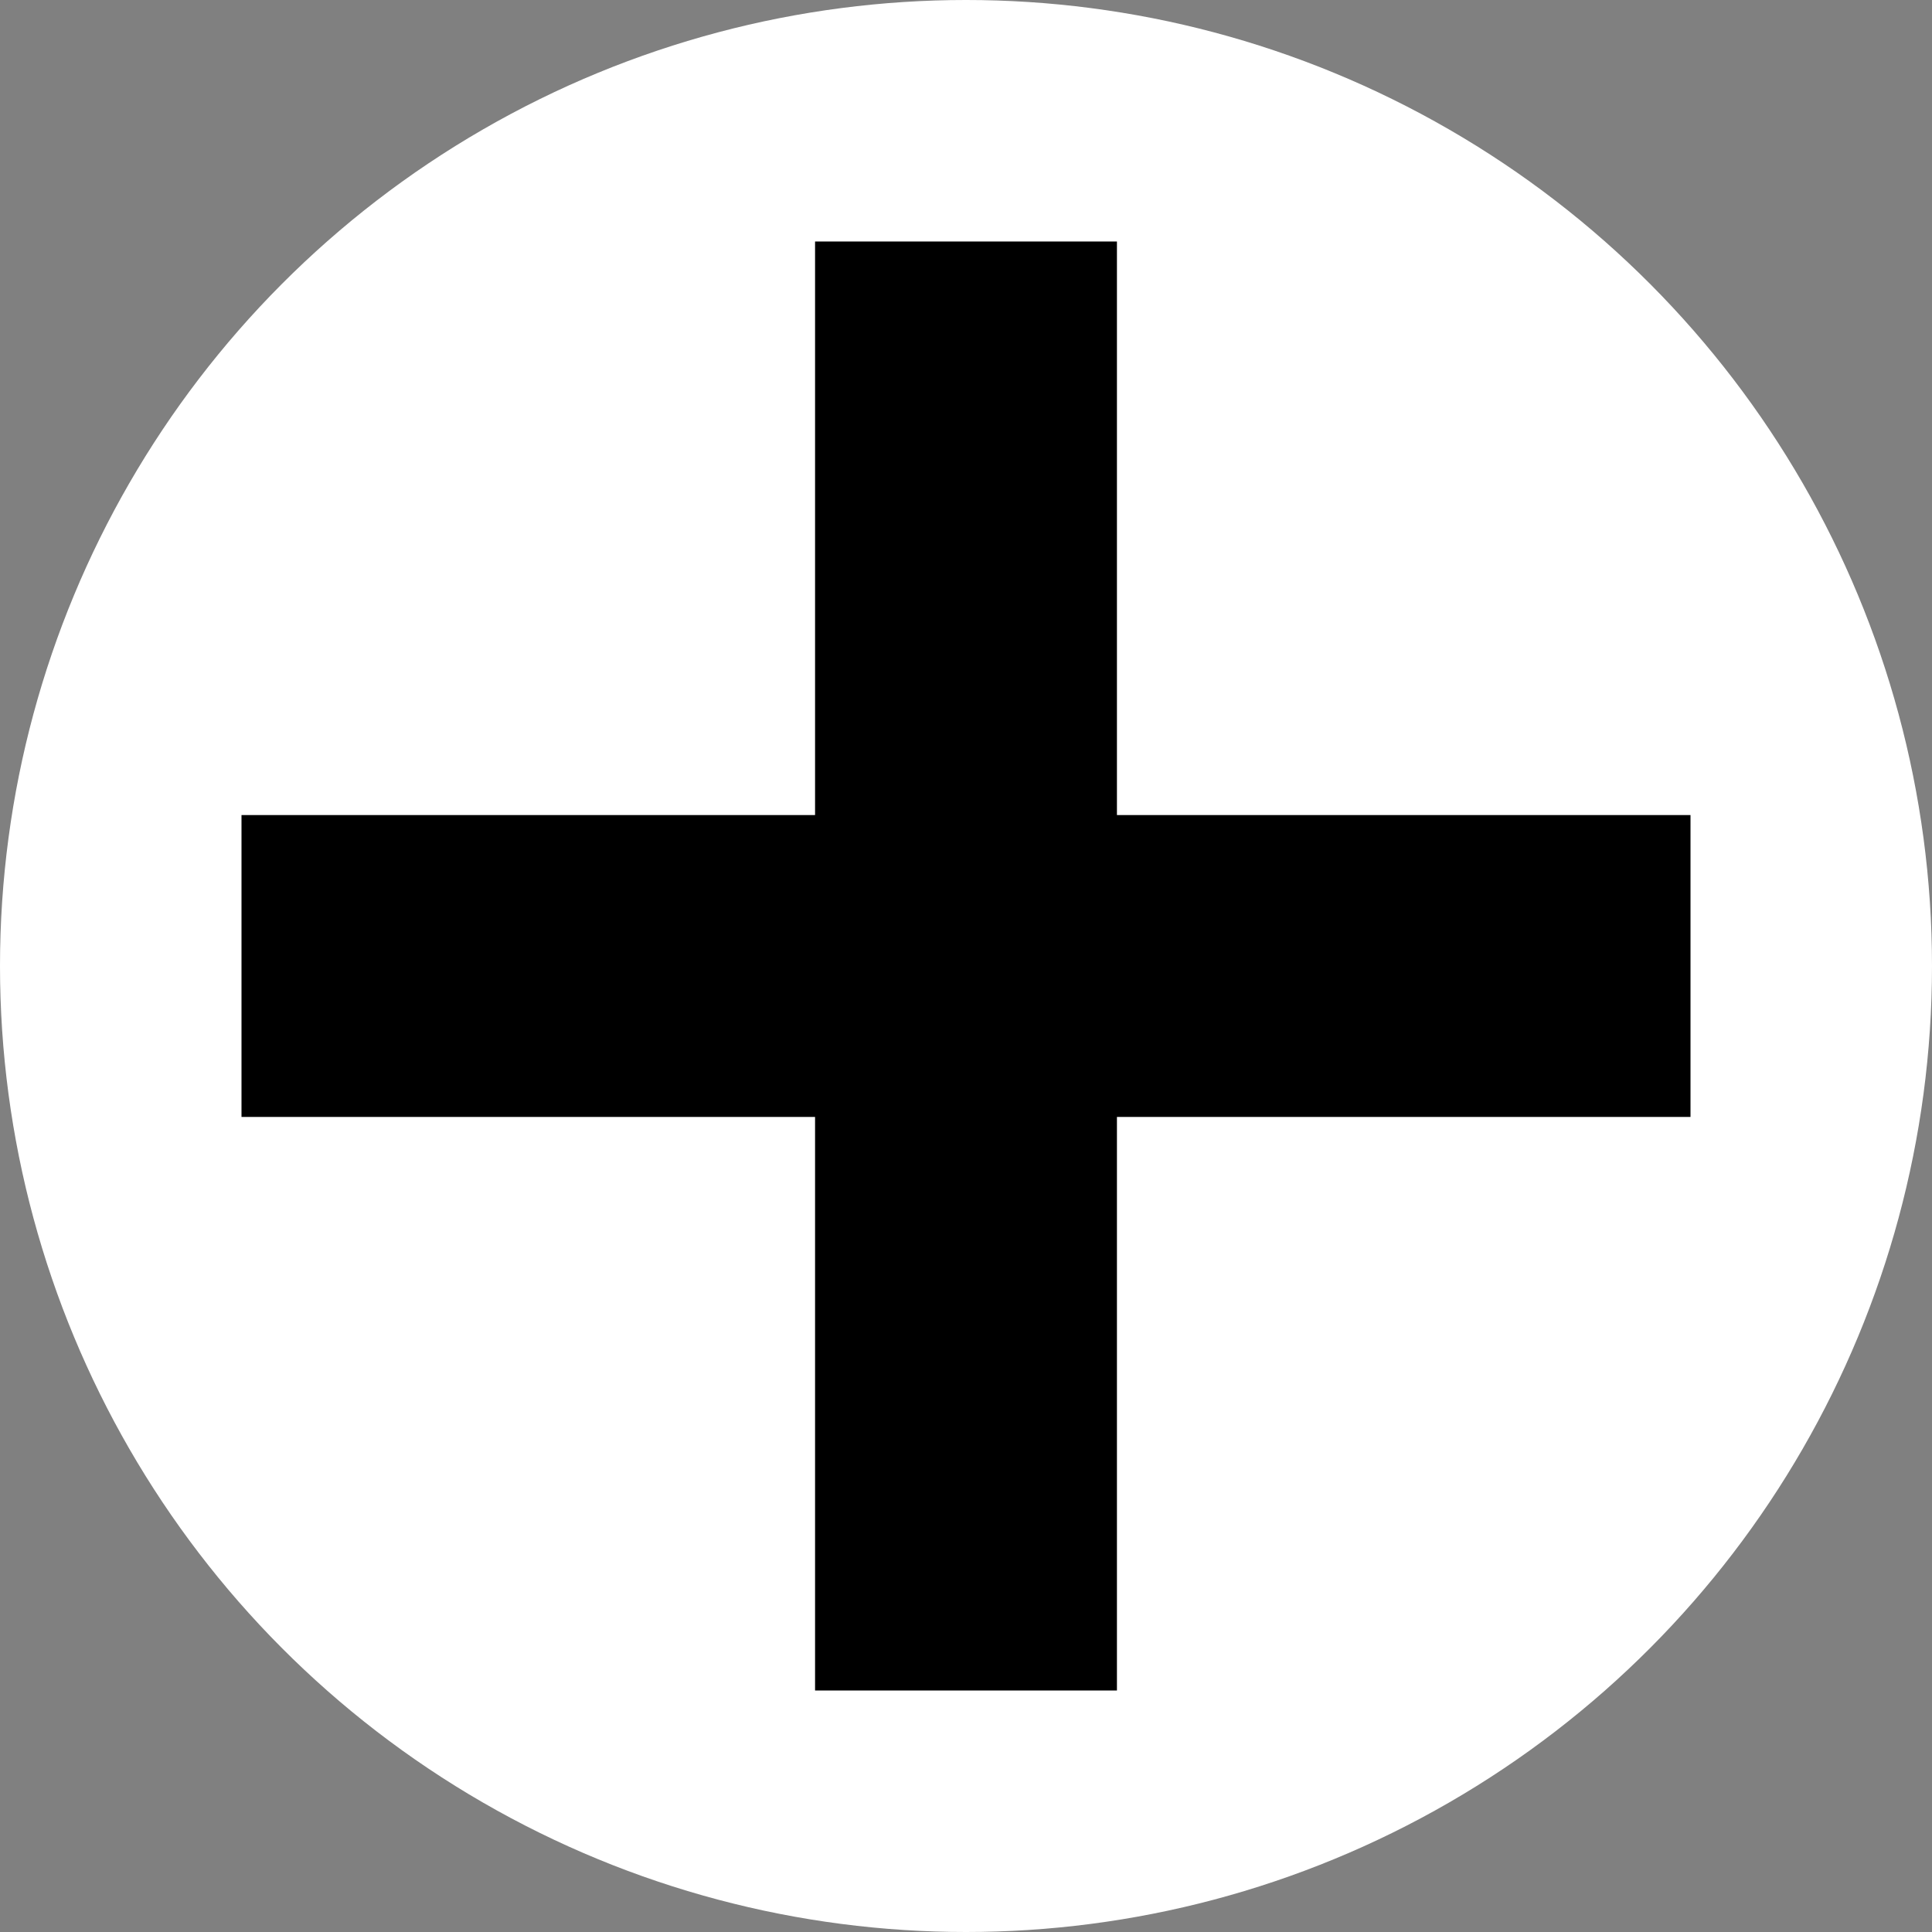 <svg xmlns="http://www.w3.org/2000/svg" aria-hidden="true" role="img"
     class="iconify iconify--logos" width="32" height="32" preserveAspectRatio="xMidYMid meet" viewBox="0 0 64 64">
    <rect x="0" y="0" width="64" height="64" fill="#808080" stroke="none"/>
    <circle r="32" cx="32" cy="32" fill="white"/>
    <rect width="10" height="48" x="27" y="8" fill="black"/>
    <rect width="10" height="48" x="27" y="-56" transform="rotate(90)" />
</svg>
